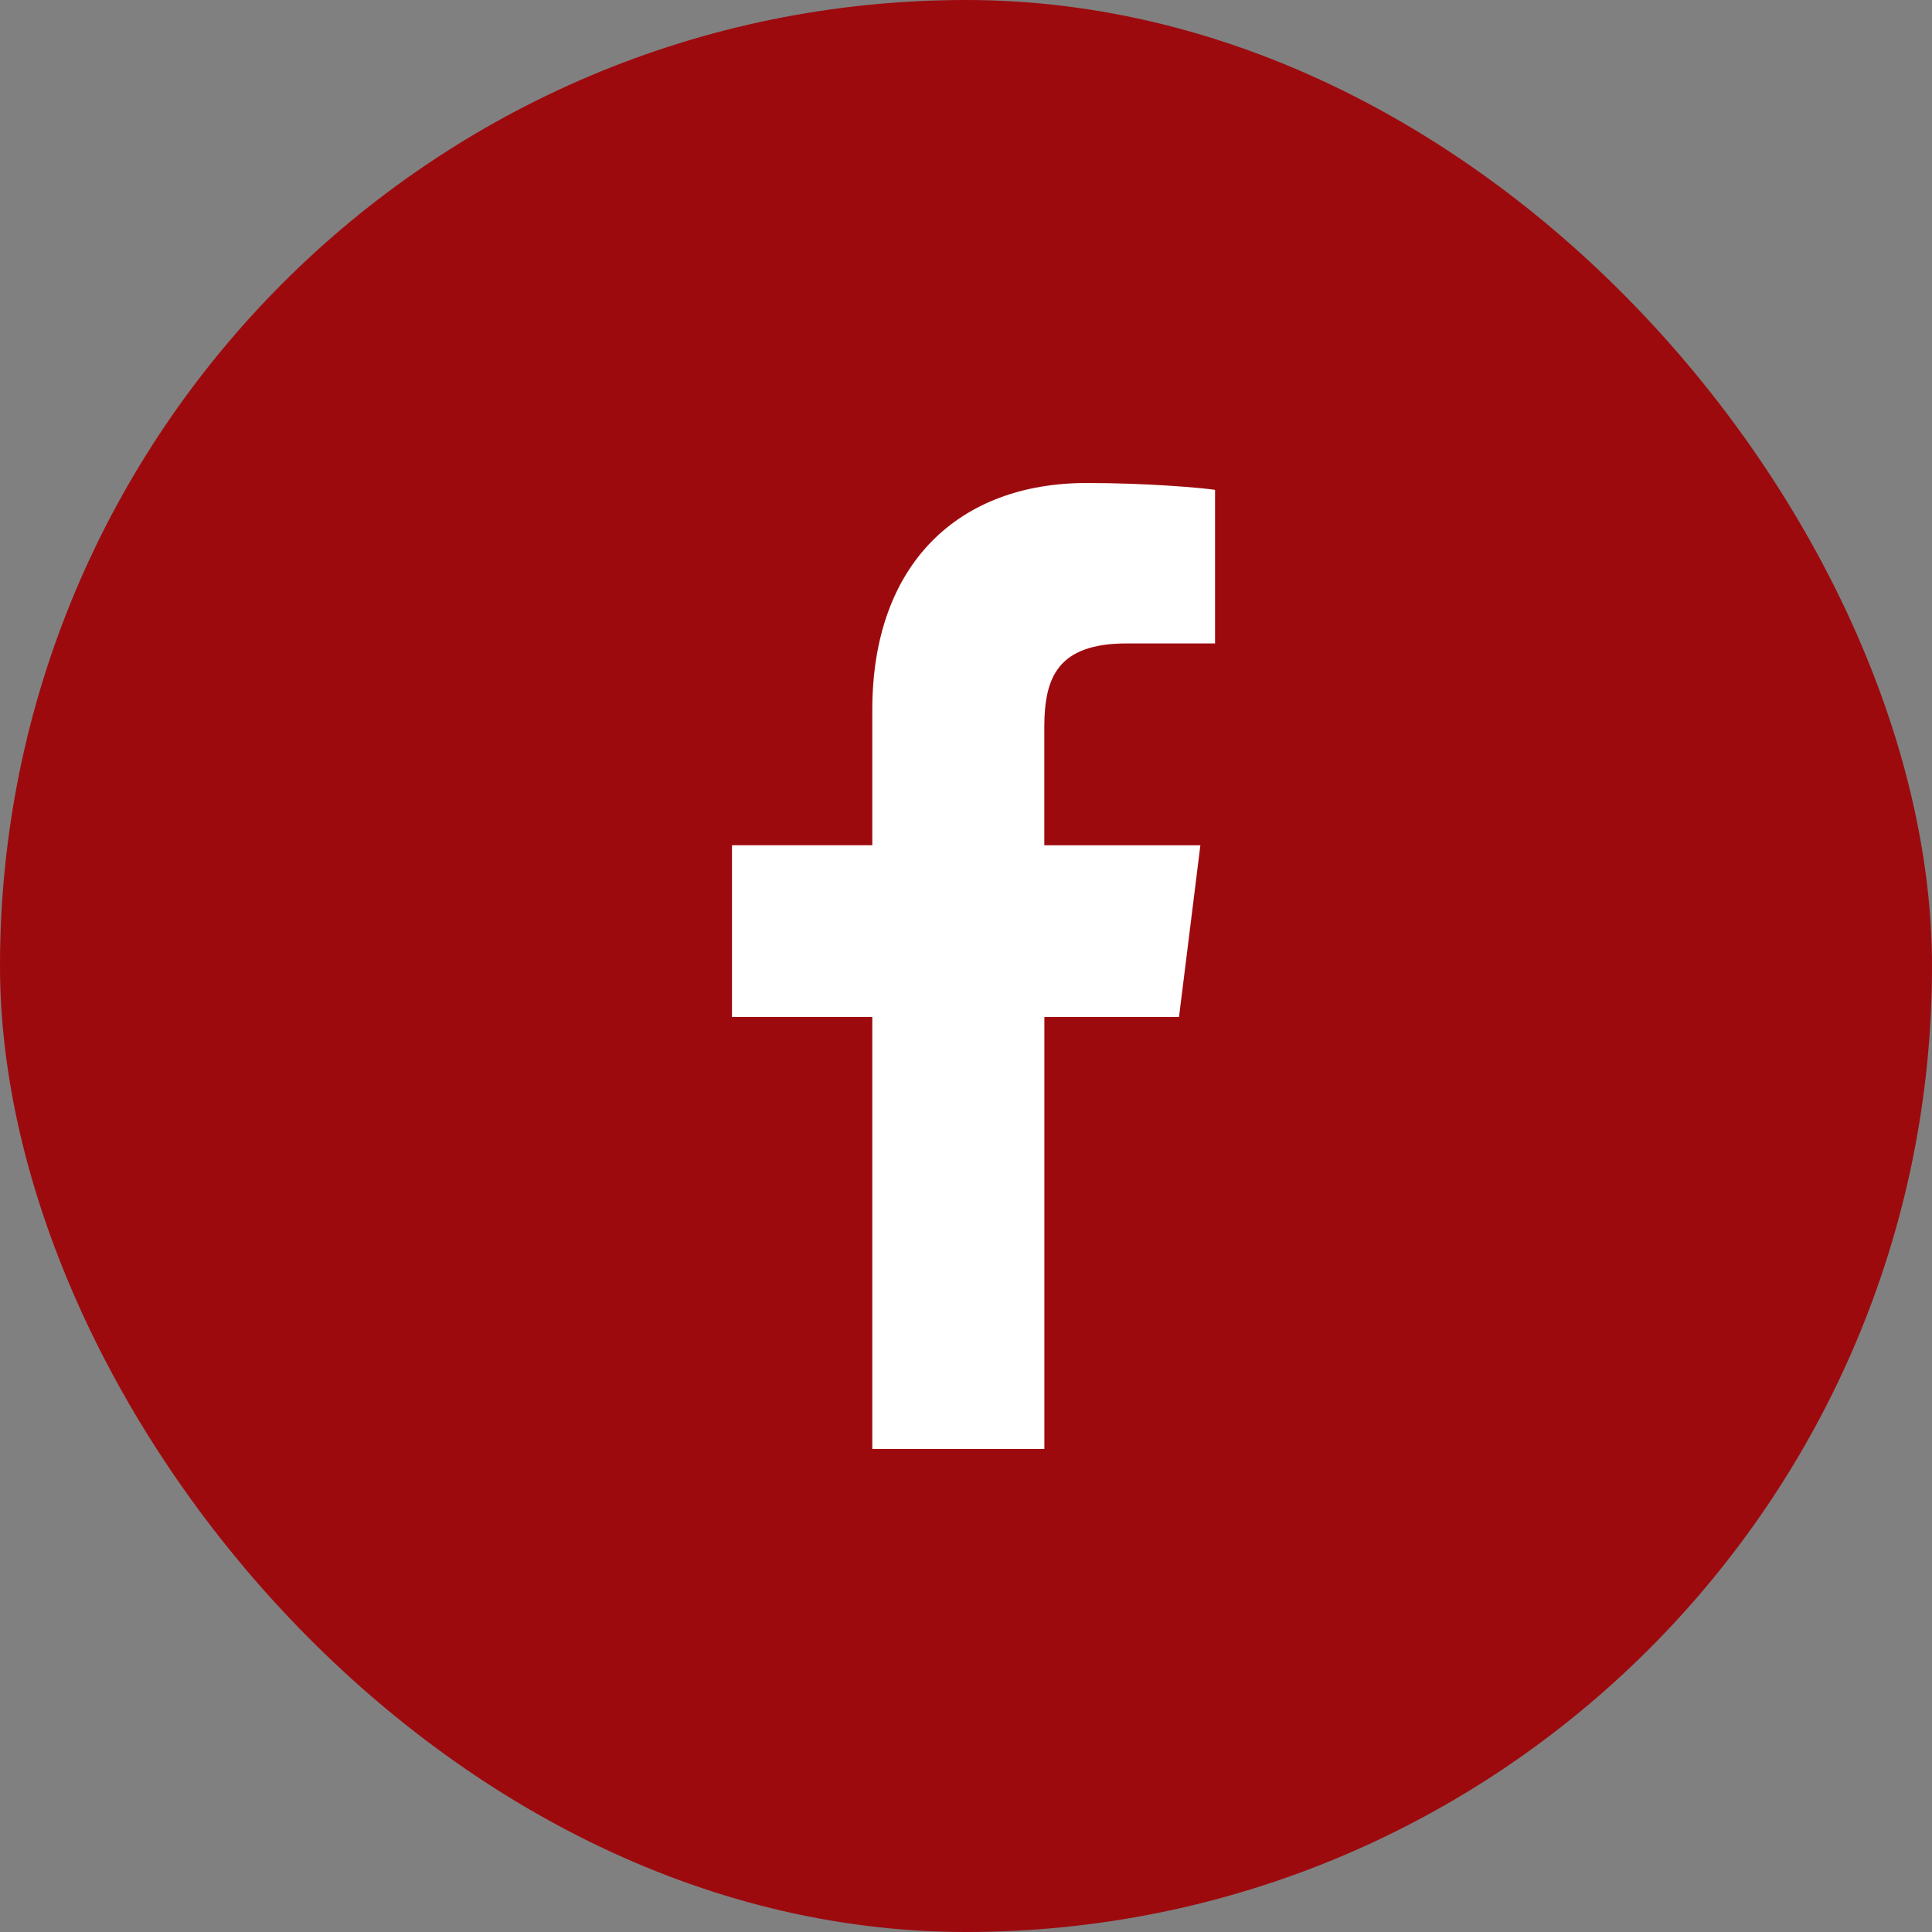 <svg width="32" height="32" viewBox="0 0 32 32" fill="none" xmlns="http://www.w3.org/2000/svg">
<rect x="0" y="0" width="32" height="32" fill="#808080" stroke="none"/>
<rect width="32" height="32" rx="16" fill="#9D0A0E"/>
<g clip-path="url(#clip0_6626_9696)">
<path d="M18.665 10.657H20.125V8.113C19.873 8.078 19.006 8 17.997 8C15.891 8 14.448 9.325 14.448 11.759V14H12.124V16.844H14.448V24H17.298V16.845H19.528L19.882 14.001H17.297V12.041C17.298 11.219 17.519 10.657 18.665 10.657Z" fill="white"/>
</g>
<defs>
<clipPath id="clip0_6626_9696">
<rect width="16" height="16" fill="white" transform="translate(8 8)"/>
</clipPath>
</defs>
</svg>
